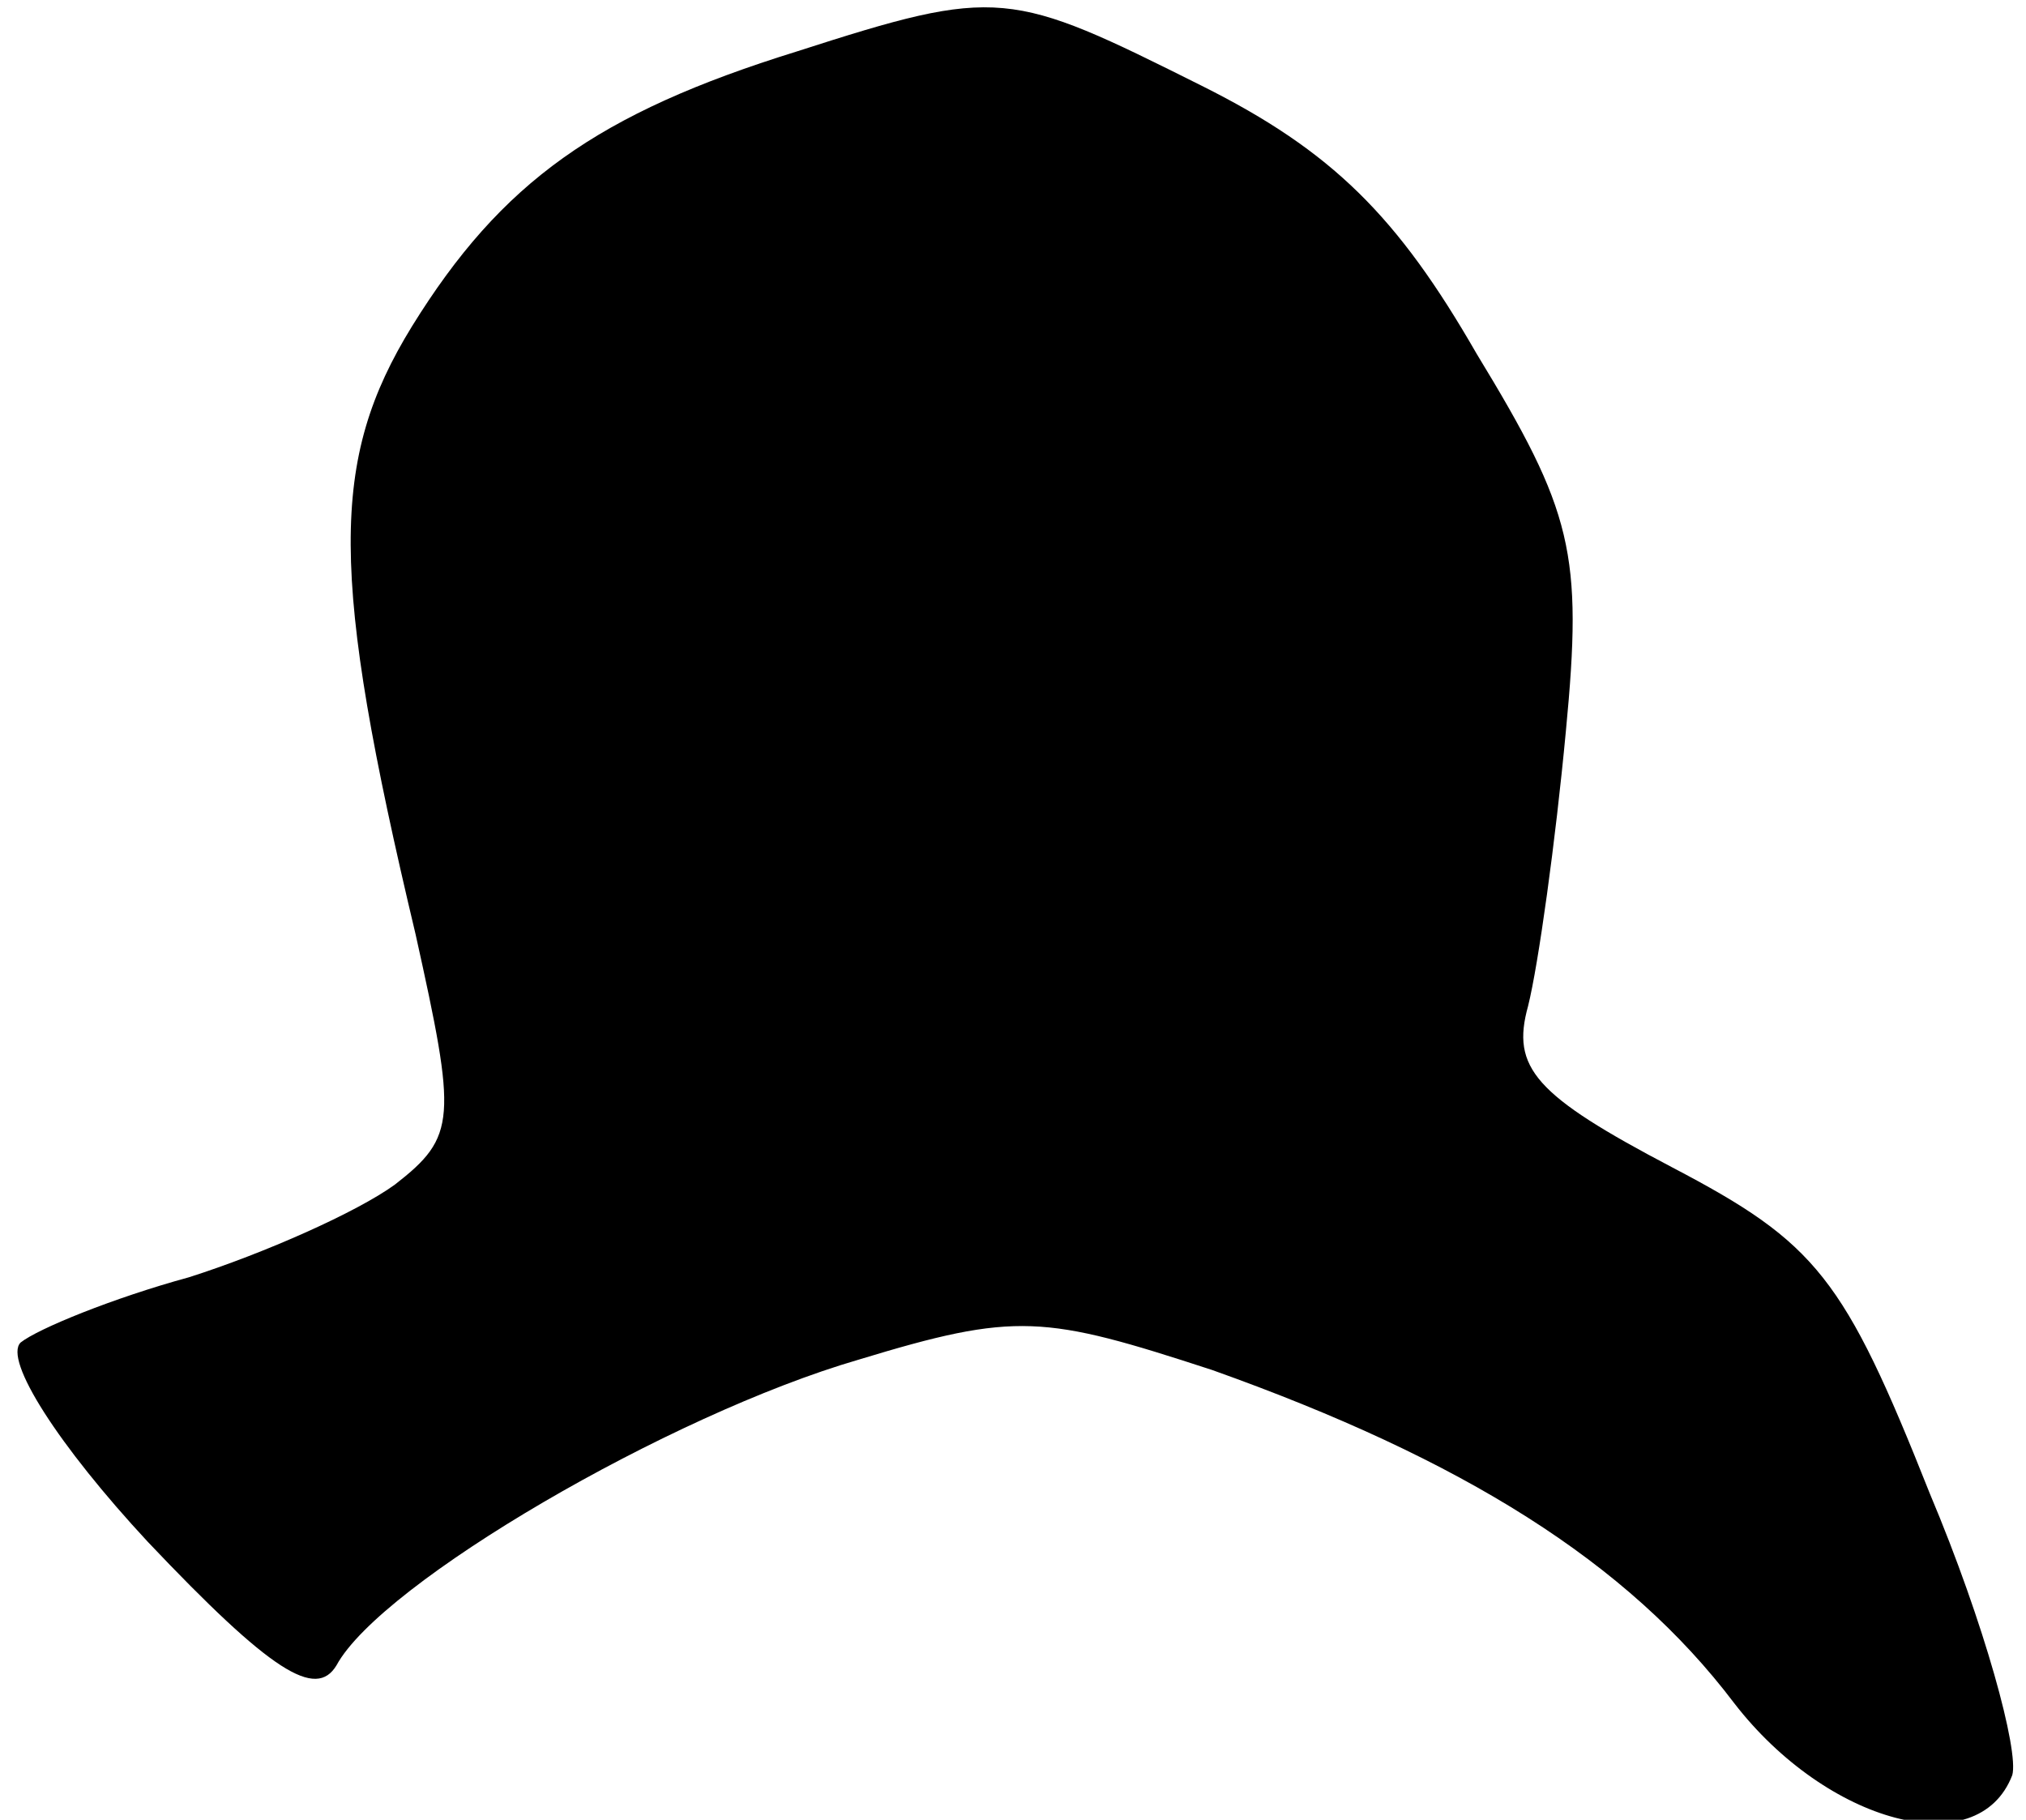 <?xml version="1.0" standalone="no"?>
<!DOCTYPE svg PUBLIC "-//W3C//DTD SVG 20010904//EN"
 "http://www.w3.org/TR/2001/REC-SVG-20010904/DTD/svg10.dtd">
<svg version="1.0" xmlns="http://www.w3.org/2000/svg"
 width="59pt" height="53pt" viewBox="0 0 59 53"
 preserveAspectRatio="xMidYMid meet">
<g transform="translate(0,53) scale(0.1,-0.1)"
fill="#000000" stroke="none">
<path fill="#000000" stroke="none" d="M232 515 c-58 -18 -86 -38 -112 -80
-24 -39 -24 -72 1 -177 12 -54 12 -59 -6 -73 -11 -8 -38 -20 -60 -27 -22 -6
-44 -15 -49 -19 -5 -5 11 -30 37 -58 36 -38 49 -46 55 -36 13 24 97 73 152 89
46 14 54 13 103 -3 73 -26 121 -56 152 -97 27 -35 71 -47 81 -21 2 7 -8 44
-24 82 -25 63 -33 73 -75 95 -40 21 -47 29 -42 47 3 12 8 48 11 80 5 52 2 64
-26 110 -23 40 -42 59 -80 78 -56 28 -59 29 -118 10z"/>
</g>
</svg>
